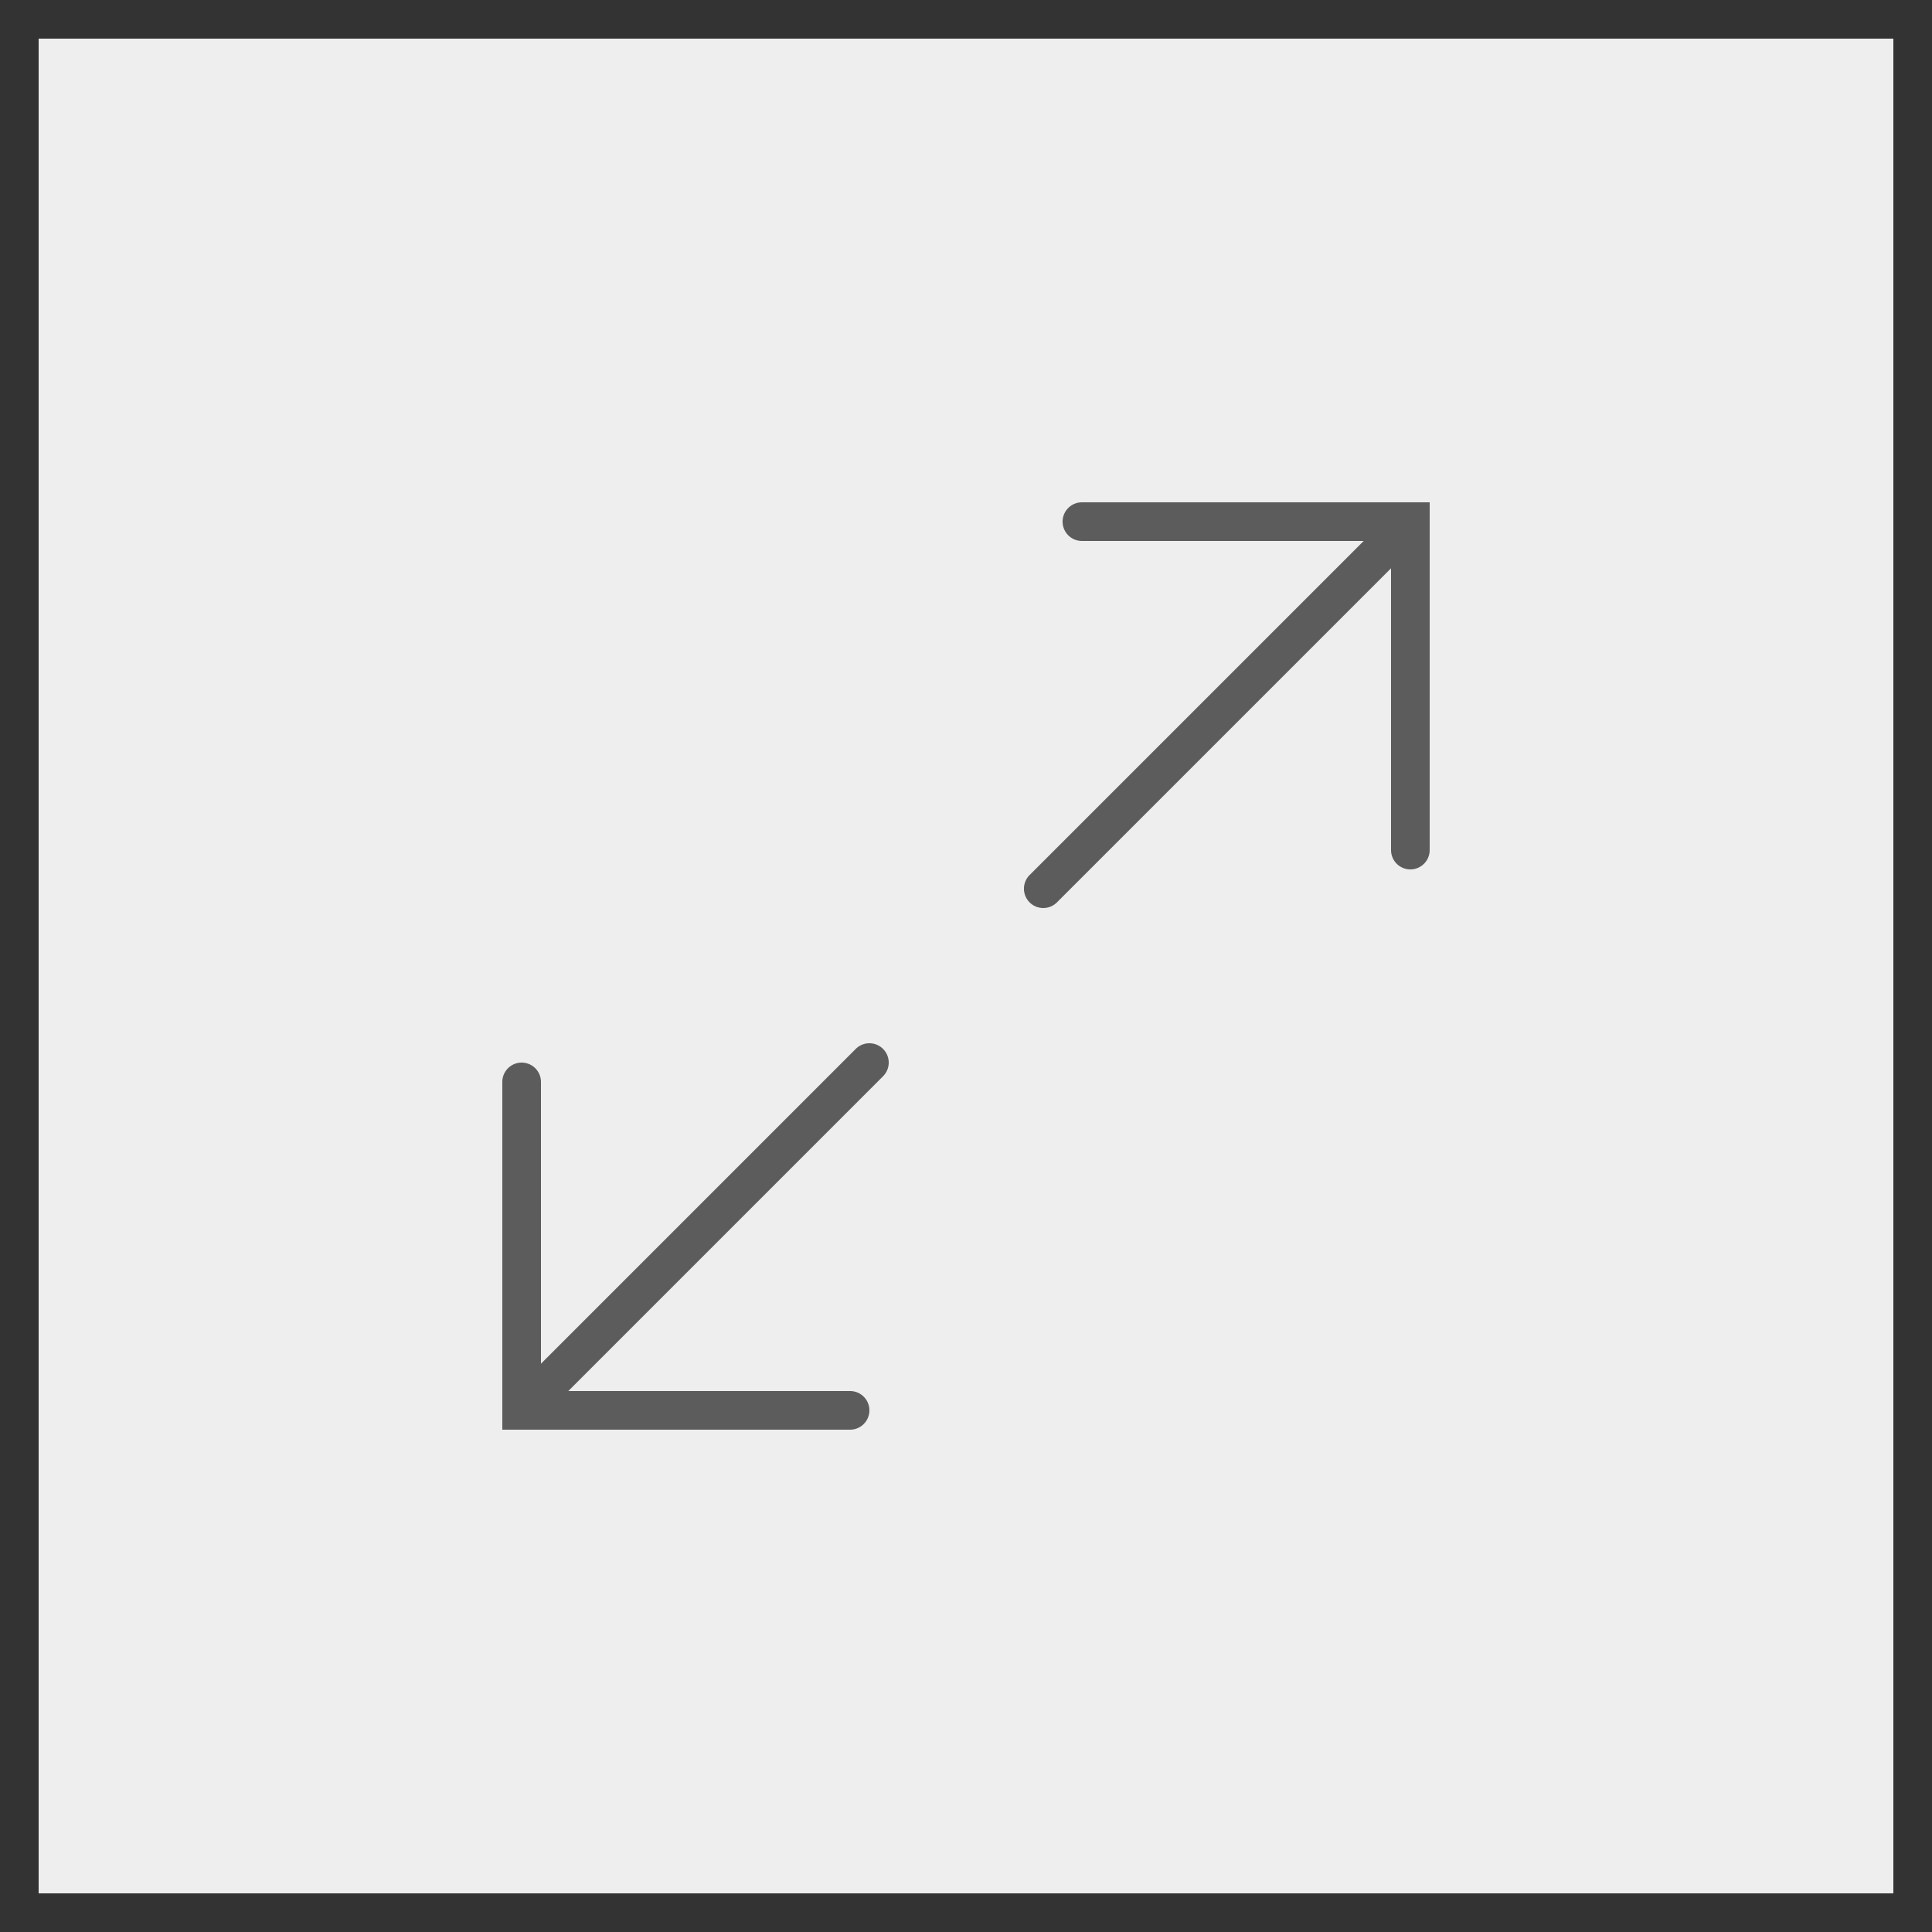 <svg xmlns="http://www.w3.org/2000/svg" viewBox="0 0 100 100" id="scale"><rect x="0" y="0" width="100" height="100" fill="#333333" stroke="none"/><path fill="#eeeeee" d="M2 2h96v96H2z"></path><path fill="#5c5c5c" d="M56 26a1 1 0 0 0 0 2h14.586L53.293 45.292a1 1 0 1 0 1.414 1.415L72 29.414V44a1 1 0 0 0 2 0V26H56zM44.293 54.292 28 70.586V56a1 1 0 0 0-2 0v18h18a1 1 0 0 0 0-2H29.414l16.293-16.293a1 1 0 1 0-1.414-1.415z"></path></svg>